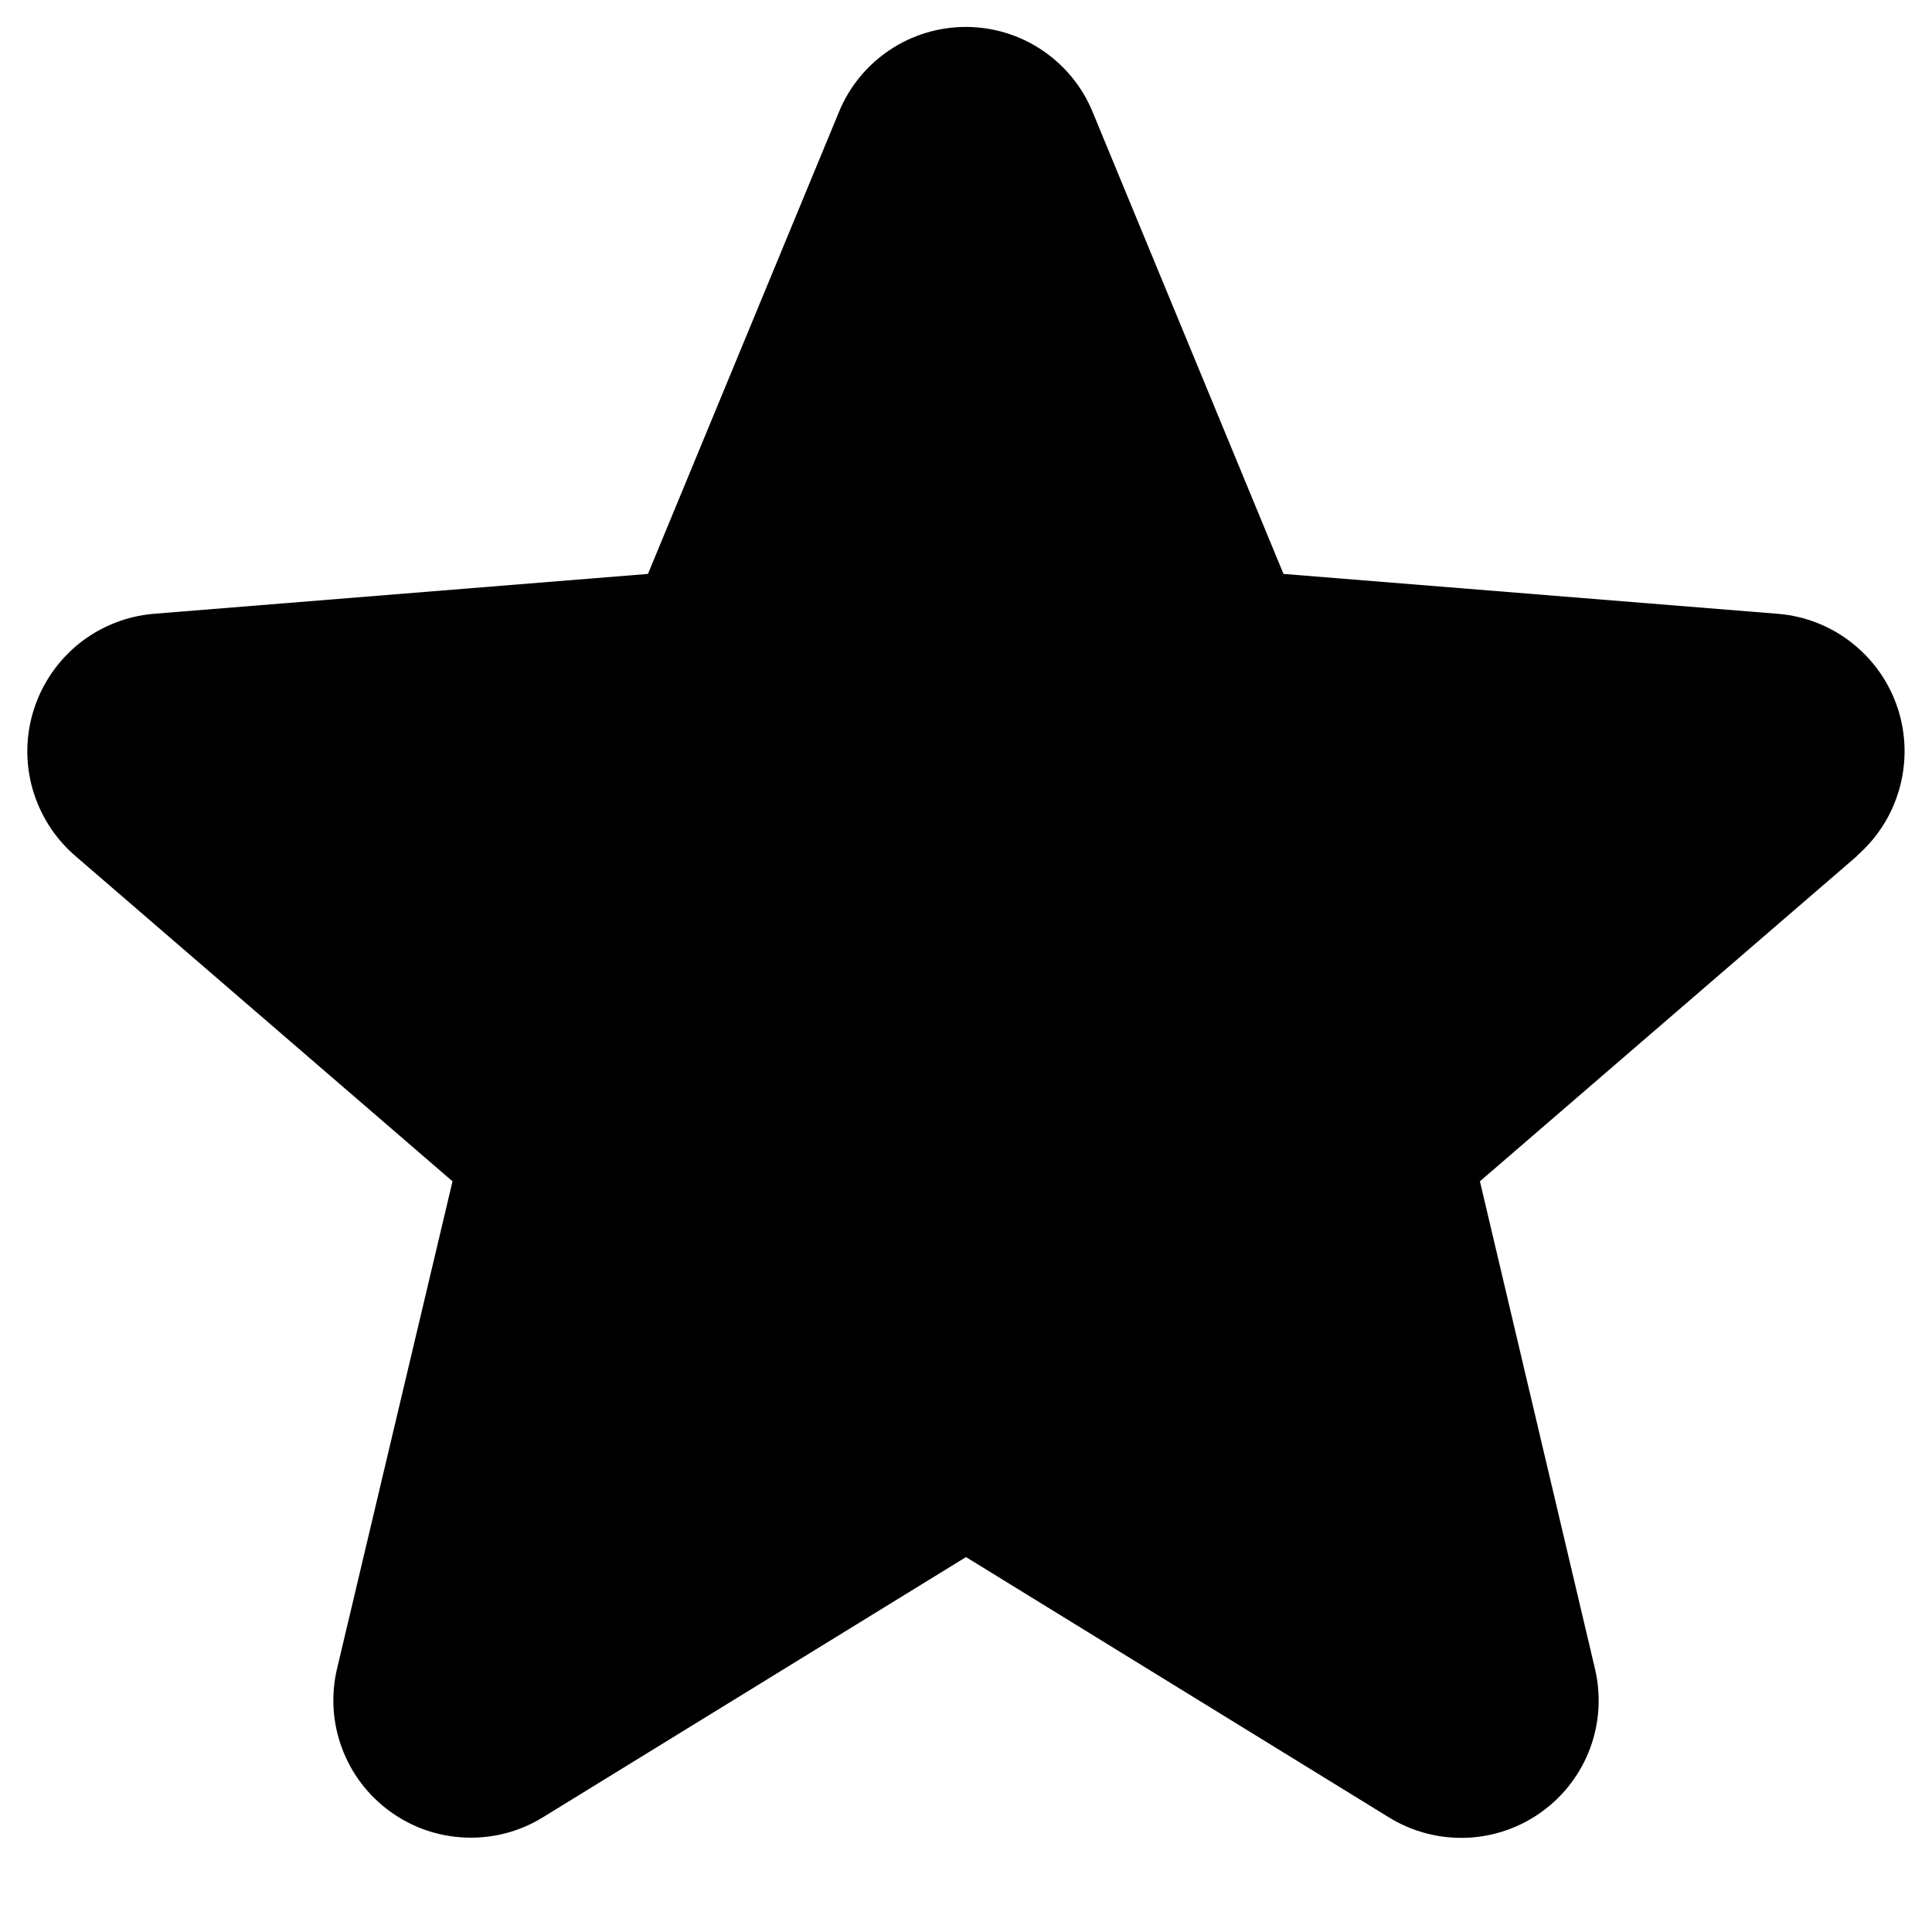 <svg width="18" height="18" viewBox="0 0 18 18" fill="none" xmlns="http://www.w3.org/2000/svg">
<path d="M17.304 7.973L13.788 11.006L14.859 15.543C14.918 15.789 14.903 16.048 14.816 16.285C14.728 16.523 14.572 16.729 14.367 16.878C14.162 17.027 13.918 17.112 13.665 17.122C13.412 17.132 13.161 17.067 12.945 16.935L9 14.507L5.052 16.935C4.836 17.067 4.586 17.131 4.333 17.12C4.081 17.11 3.837 17.025 3.633 16.876C3.428 16.727 3.272 16.521 3.185 16.284C3.097 16.047 3.082 15.789 3.141 15.543L4.216 11.006L0.7 7.973C0.509 7.808 0.371 7.59 0.302 7.346C0.234 7.103 0.239 6.845 0.317 6.605C0.395 6.364 0.542 6.152 0.739 5.994C0.937 5.837 1.176 5.741 1.428 5.719L6.037 5.347L7.816 1.044C7.912 0.809 8.076 0.609 8.286 0.468C8.497 0.326 8.745 0.251 8.998 0.251C9.252 0.251 9.499 0.326 9.71 0.468C9.92 0.609 10.084 0.809 10.18 1.044L11.958 5.347L16.567 5.719C16.819 5.74 17.06 5.835 17.258 5.993C17.456 6.15 17.604 6.362 17.682 6.603C17.76 6.844 17.765 7.102 17.697 7.346C17.629 7.59 17.491 7.808 17.299 7.974L17.304 7.973Z" fill="black"/>
</svg>
